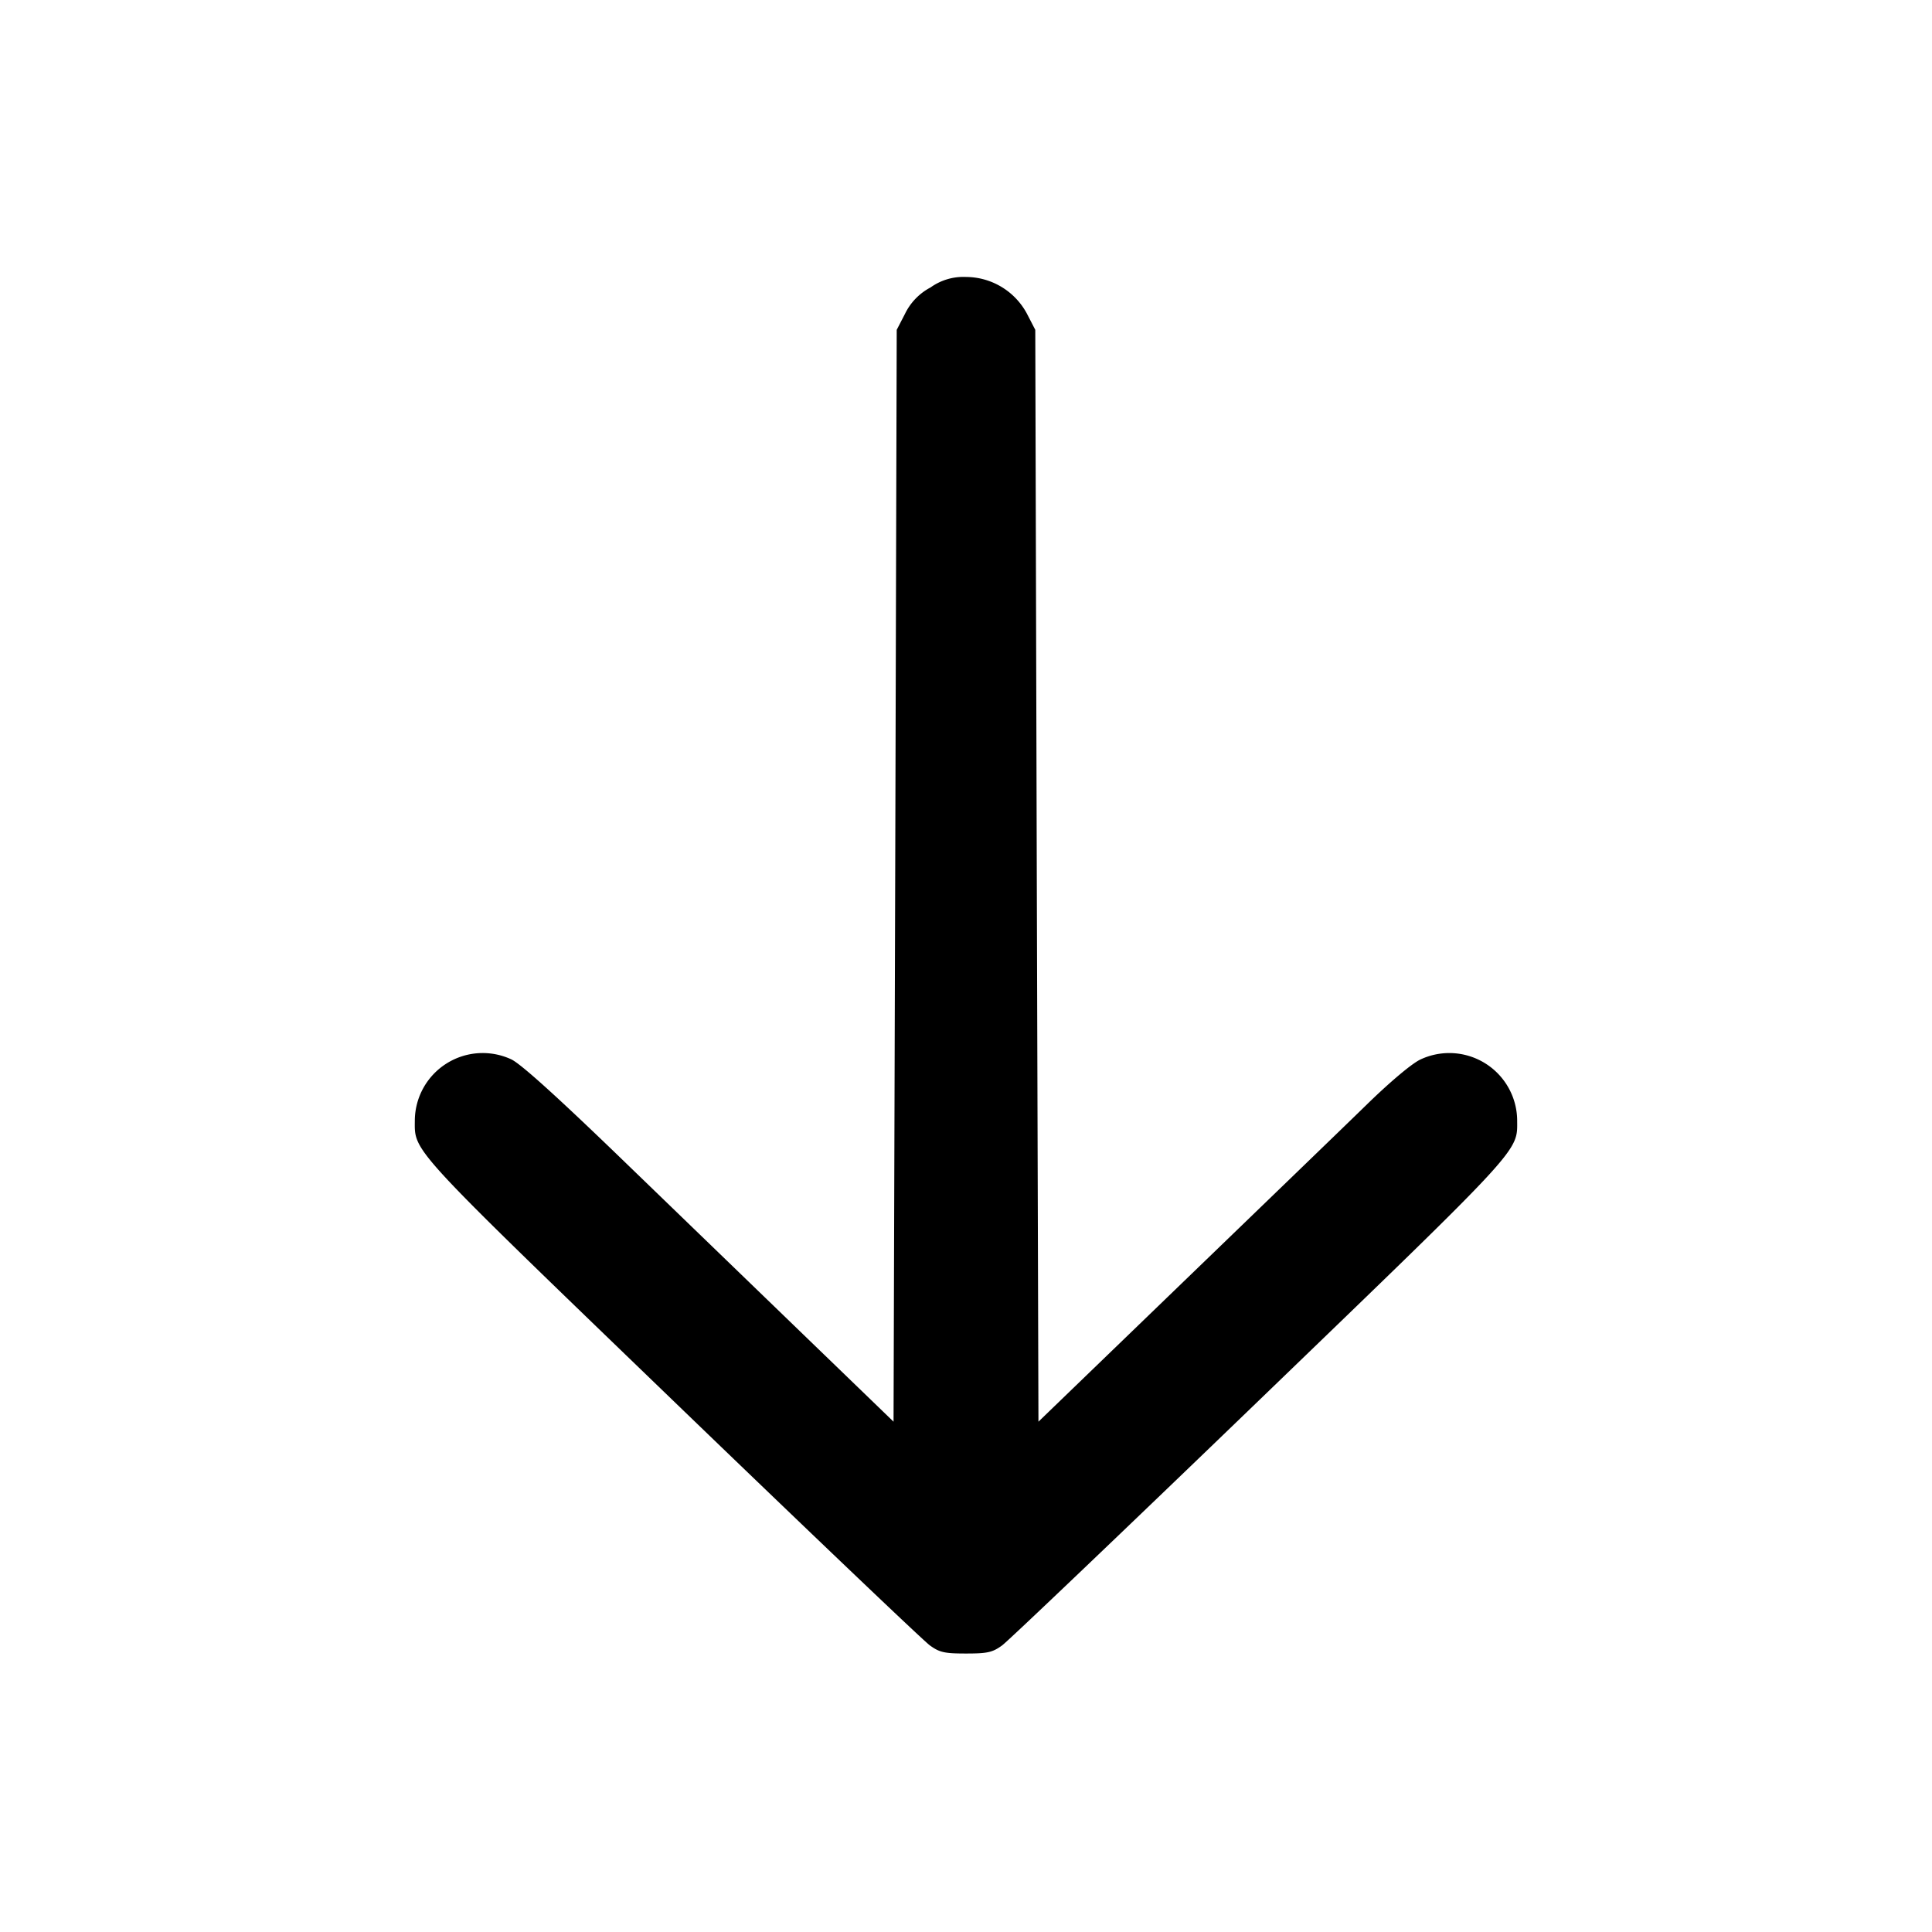 <svg width="14" height="14" xmlns="http://www.w3.org/2000/svg"><path d="M6.743 2.083a.425.425 0 0 0-.185.191l-.06.116-.011 3.956-.012 3.956-.677-.654-1.335-1.29c-.439-.423-.693-.652-.759-.682a.492.492 0 0 0-.698.441c-.001.232-.051.178 1.864 2.025.983.948 1.823 1.749 1.868 1.781.07.051.106.059.262.059.156 0 .192-.008.262-.059.044-.032.885-.834 1.868-1.782 1.914-1.846 1.865-1.793 1.864-2.024a.492.492 0 0 0-.7-.44c-.061.028-.219.16-.397.334-.162.158-.763.738-1.334 1.289l-1.038 1.002-.012-3.956-.011-3.956-.06-.116A.503.503 0 0 0 7 2.007a.408.408 0 0 0-.257.076" fill-rule="evenodd"/></svg>